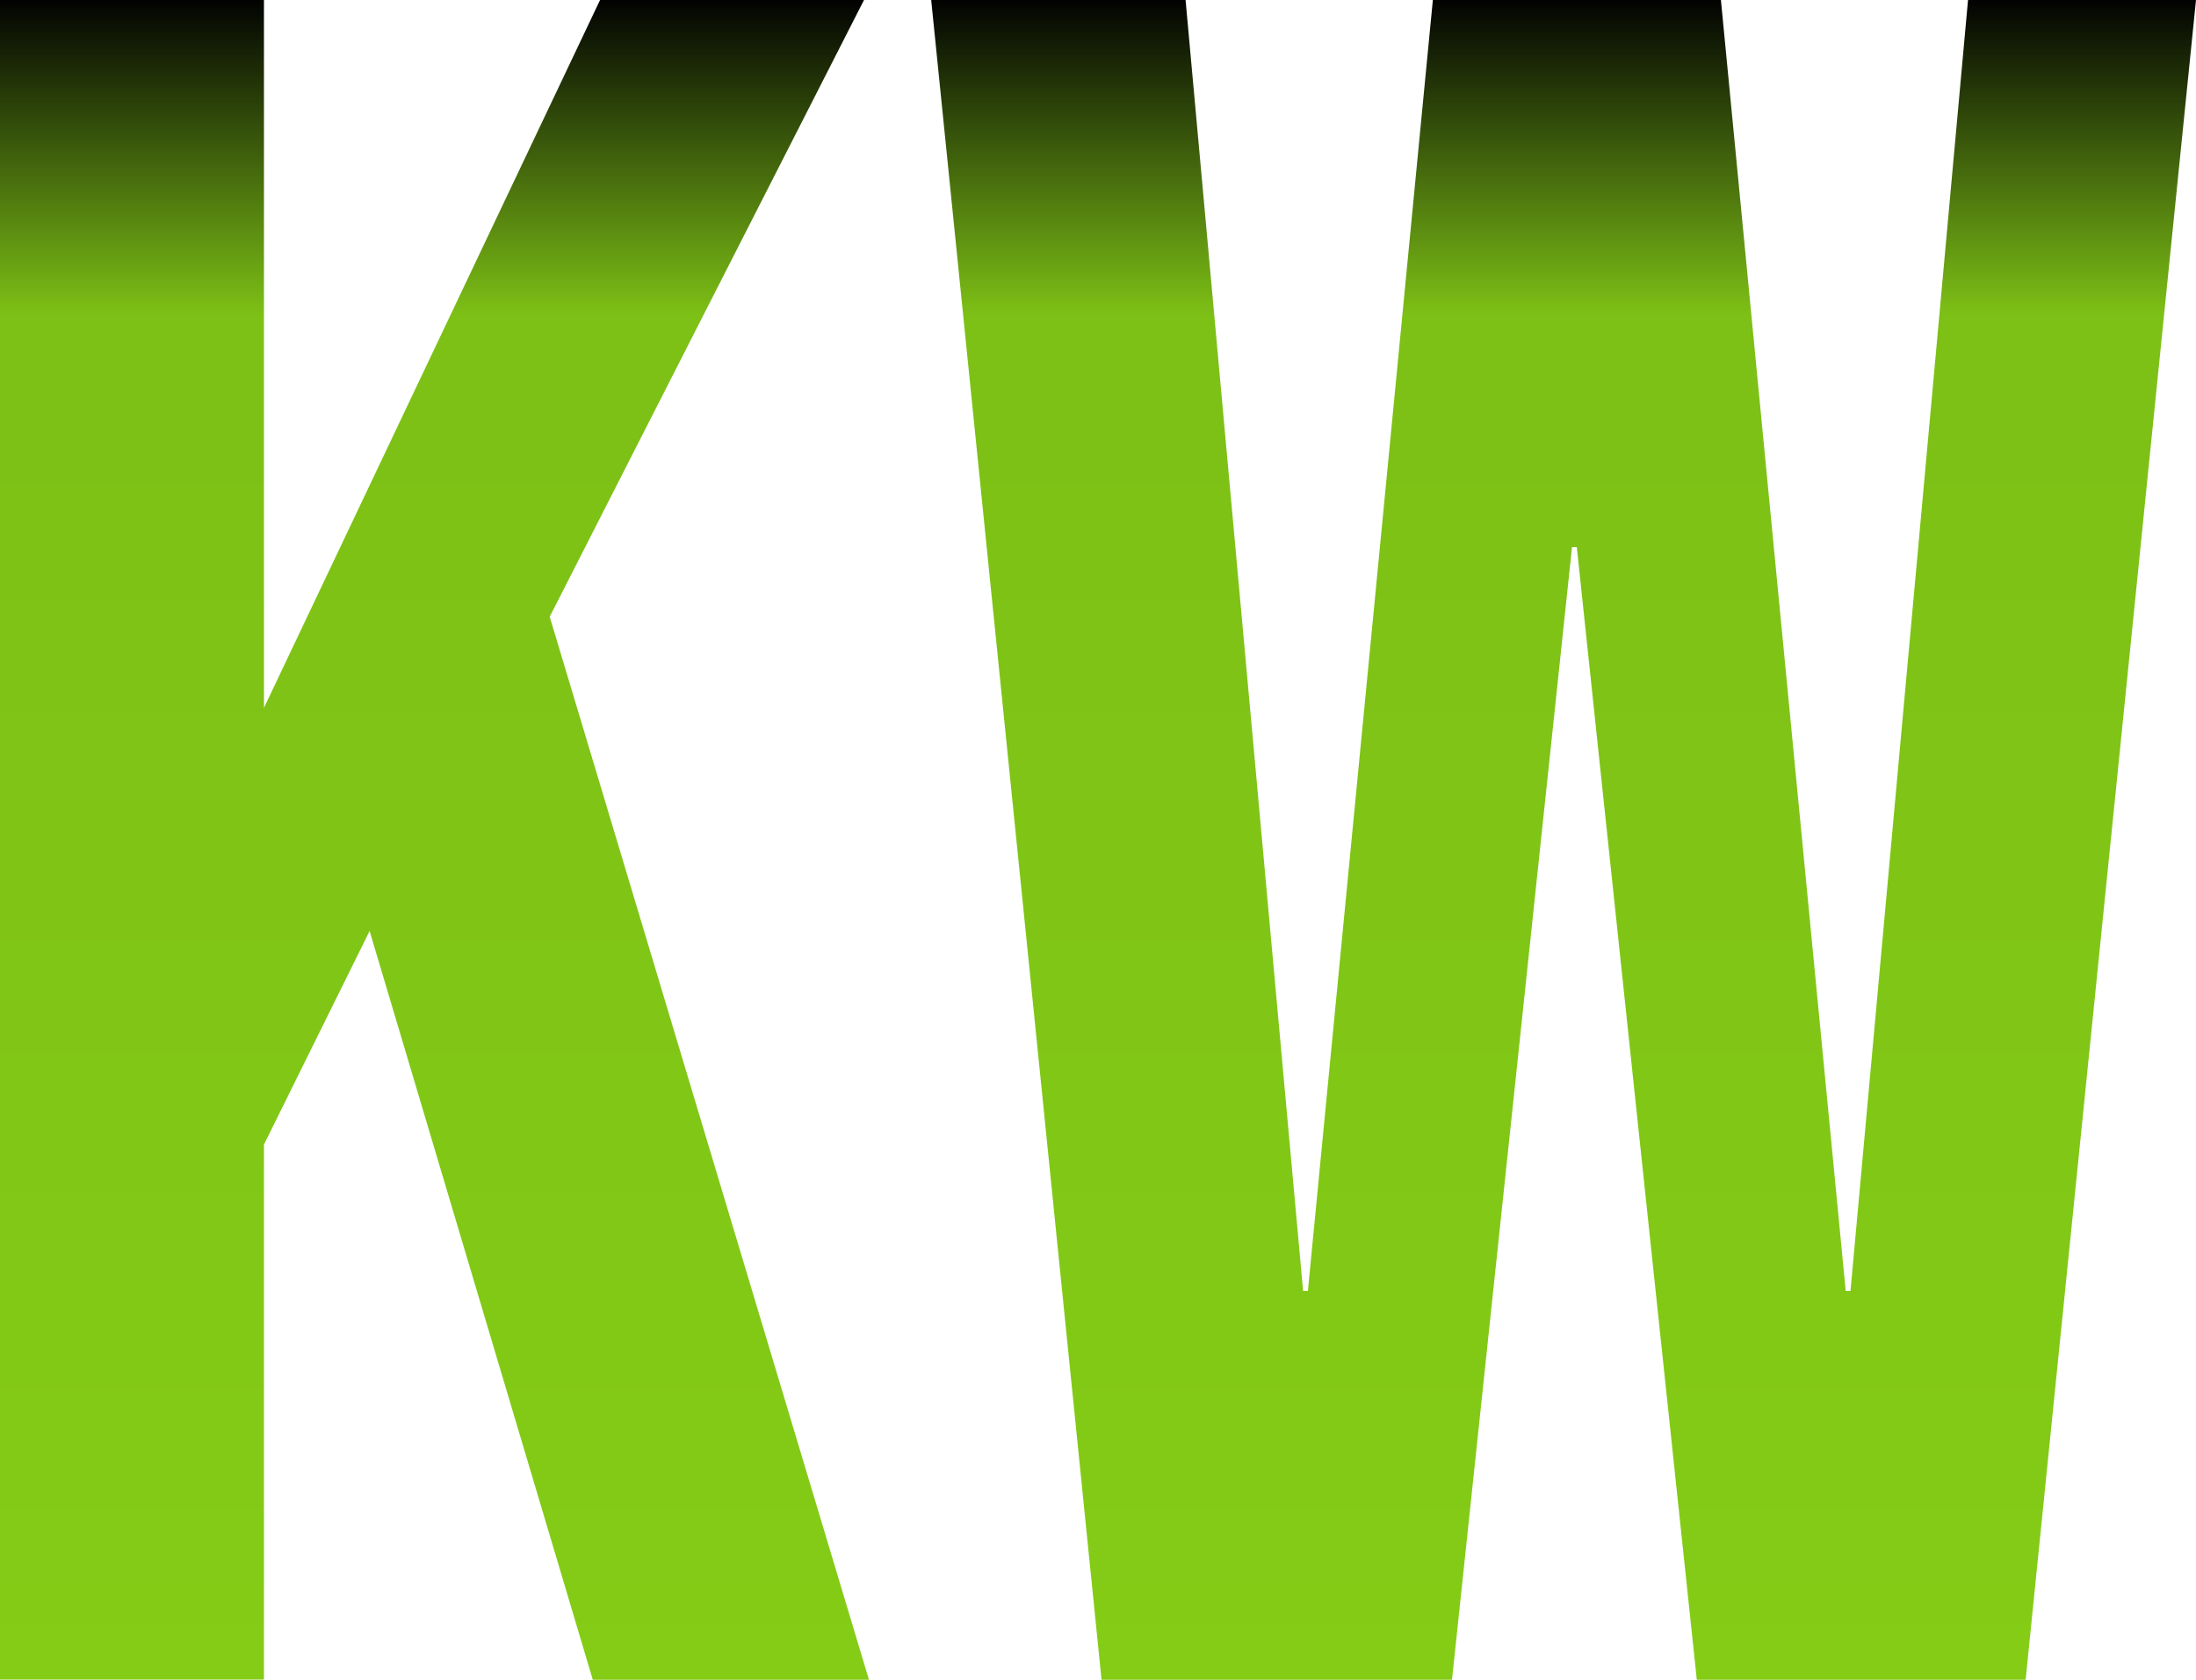 <?xml version="1.0" encoding="utf-8"?>
<!-- Generator: Adobe Illustrator 27.0.0, SVG Export Plug-In . SVG Version: 6.00 Build 0)  -->
<svg version="1.2" baseProfile="tiny" id="Capa_1" xmlns="http://www.w3.org/2000/svg" xmlns:xlink="http://www.w3.org/1999/xlink"
	 x="0px" y="0px" viewBox="0 0 133.03 101.78" overflow="visible" xml:space="preserve">
<g>
	<linearGradient id="SVGID_1_" gradientUnits="userSpaceOnUse" x1="26.316" y1="101.776" x2="26.316" y2="-9.094947e-13">
		<stop  offset="0" style="stop-color:#84CC16"/>
		<stop  offset="0.813" style="stop-color:#7DC016"/>
		<stop  offset="1" style="stop-color:#020202"/>
	</linearGradient>
	<path fill="url(#SVGID_1_)" d="M0,0h15.99v42.89L36.35,0h15.99L33.3,37.37l19.34,64.41H35.91L22.39,56.41l-6.4,12.94v32.42H0V0z"/>
	
		<linearGradient id="SVGID_00000043456302677056775300000002172276558581520310_" gradientUnits="userSpaceOnUse" x1="94.722" y1="101.776" x2="94.722" y2="-9.094947e-13">
		<stop  offset="0" style="stop-color:#84CC16"/>
		<stop  offset="0.813" style="stop-color:#7DC016"/>
		<stop  offset="1" style="stop-color:#020202"/>
	</linearGradient>
	<path fill="url(#SVGID_00000043456302677056775300000002172276558581520310_)" d="M56.41,0h15.41l7.12,78.22h0.29L86.8,0h17.45
		l7.56,78.22h0.29L119.22,0h13.81l-10.32,101.78h-19.92l-7.27-68.63h-0.29l-7.27,68.63H66.73L56.41,0z"/>
</g>
</svg>
